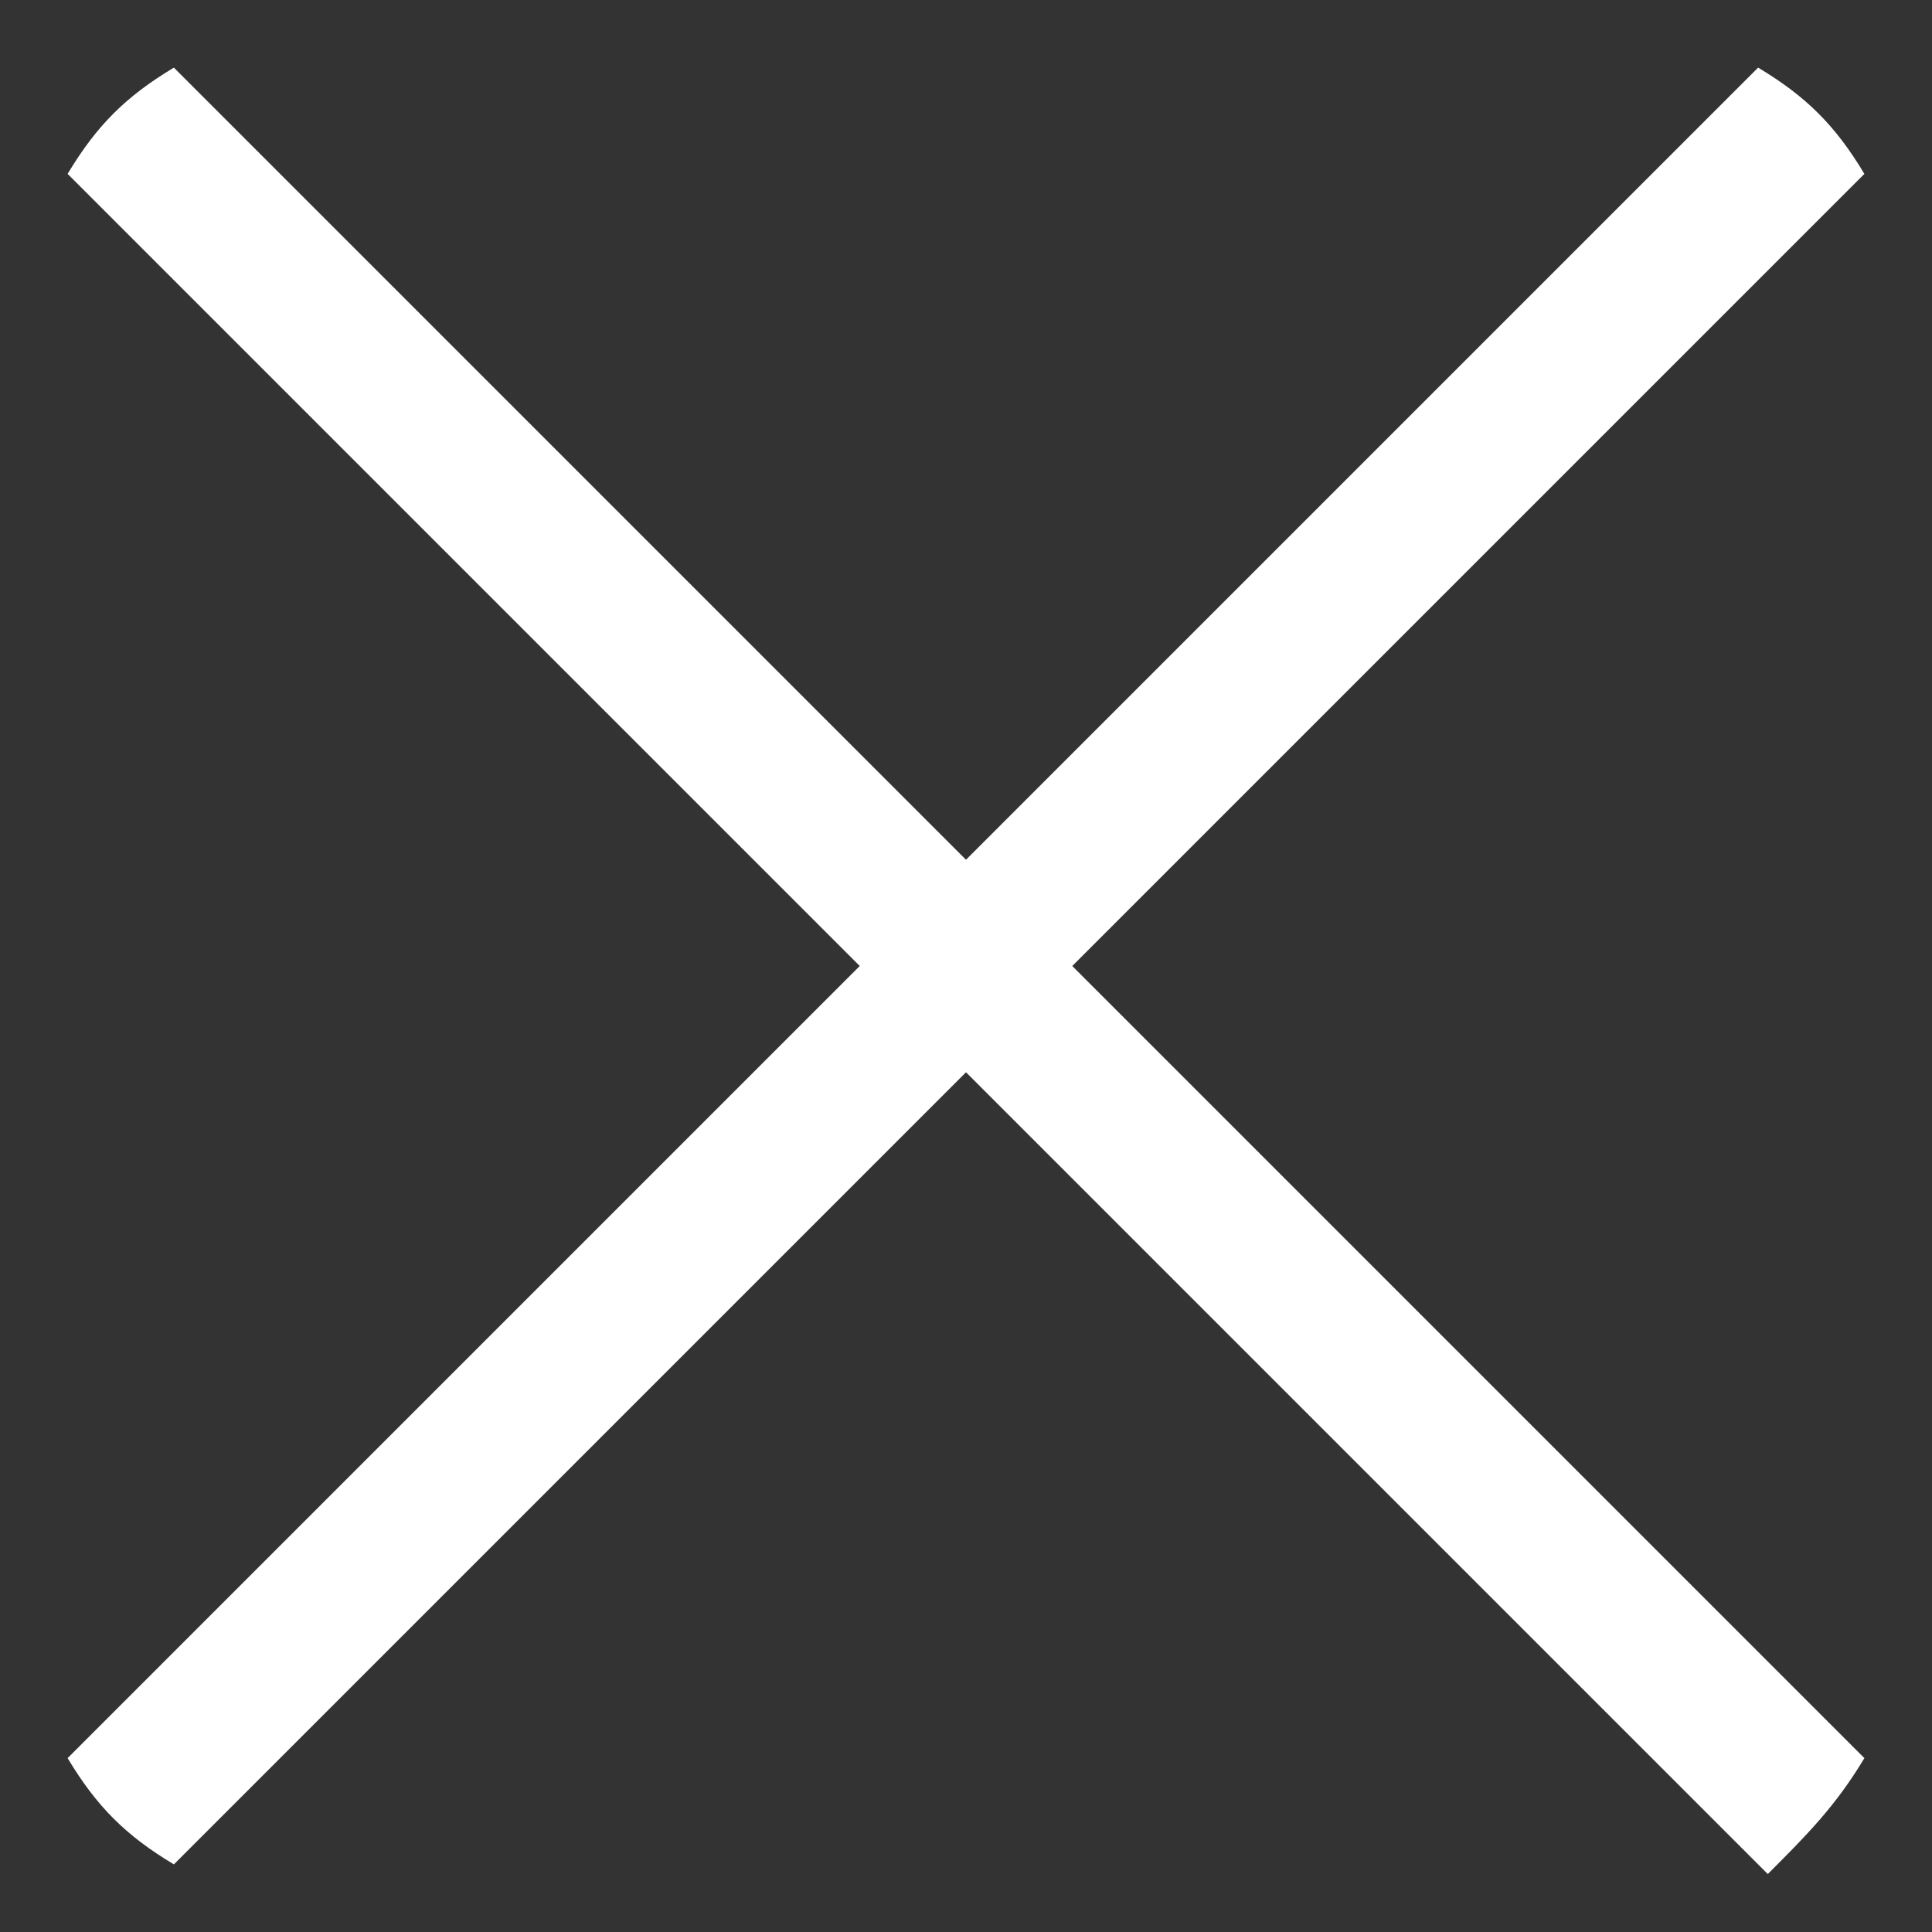<?xml version="1.0" encoding="utf-8"?>
<!-- Generator: Adobe Illustrator 24.2.1, SVG Export Plug-In . SVG Version: 6.00 Build 0)  -->
<svg version="1.1" id="Layer_1" xmlns="http://www.w3.org/2000/svg" xmlns:xlink="http://www.w3.org/1999/xlink" x="0px" y="0px"
	 width="20px" height="20px" viewBox="0 0 20 20" style="enable-background:new 0 0 20 20;" xml:space="preserve">
<rect x="0" y="0" width="20" height="20" fill="#333333" stroke="none"/>
<style type="text/css">
	.st0{fill:#FFFFFF;}
</style>
<path class="st0" d="M18.2,0.7L0.7,18.2C1,18.7,1.3,19,1.8,19.3L19.3,1.8C19,1.3,18.7,1,18.2,0.7z"/>
<path class="st0" d="M19.3,18.2L1.8,0.7C1.3,1,1,1.3,0.7,1.8l17.6,17.6C18.7,19,19,18.7,19.3,18.2z"/>
</svg>
